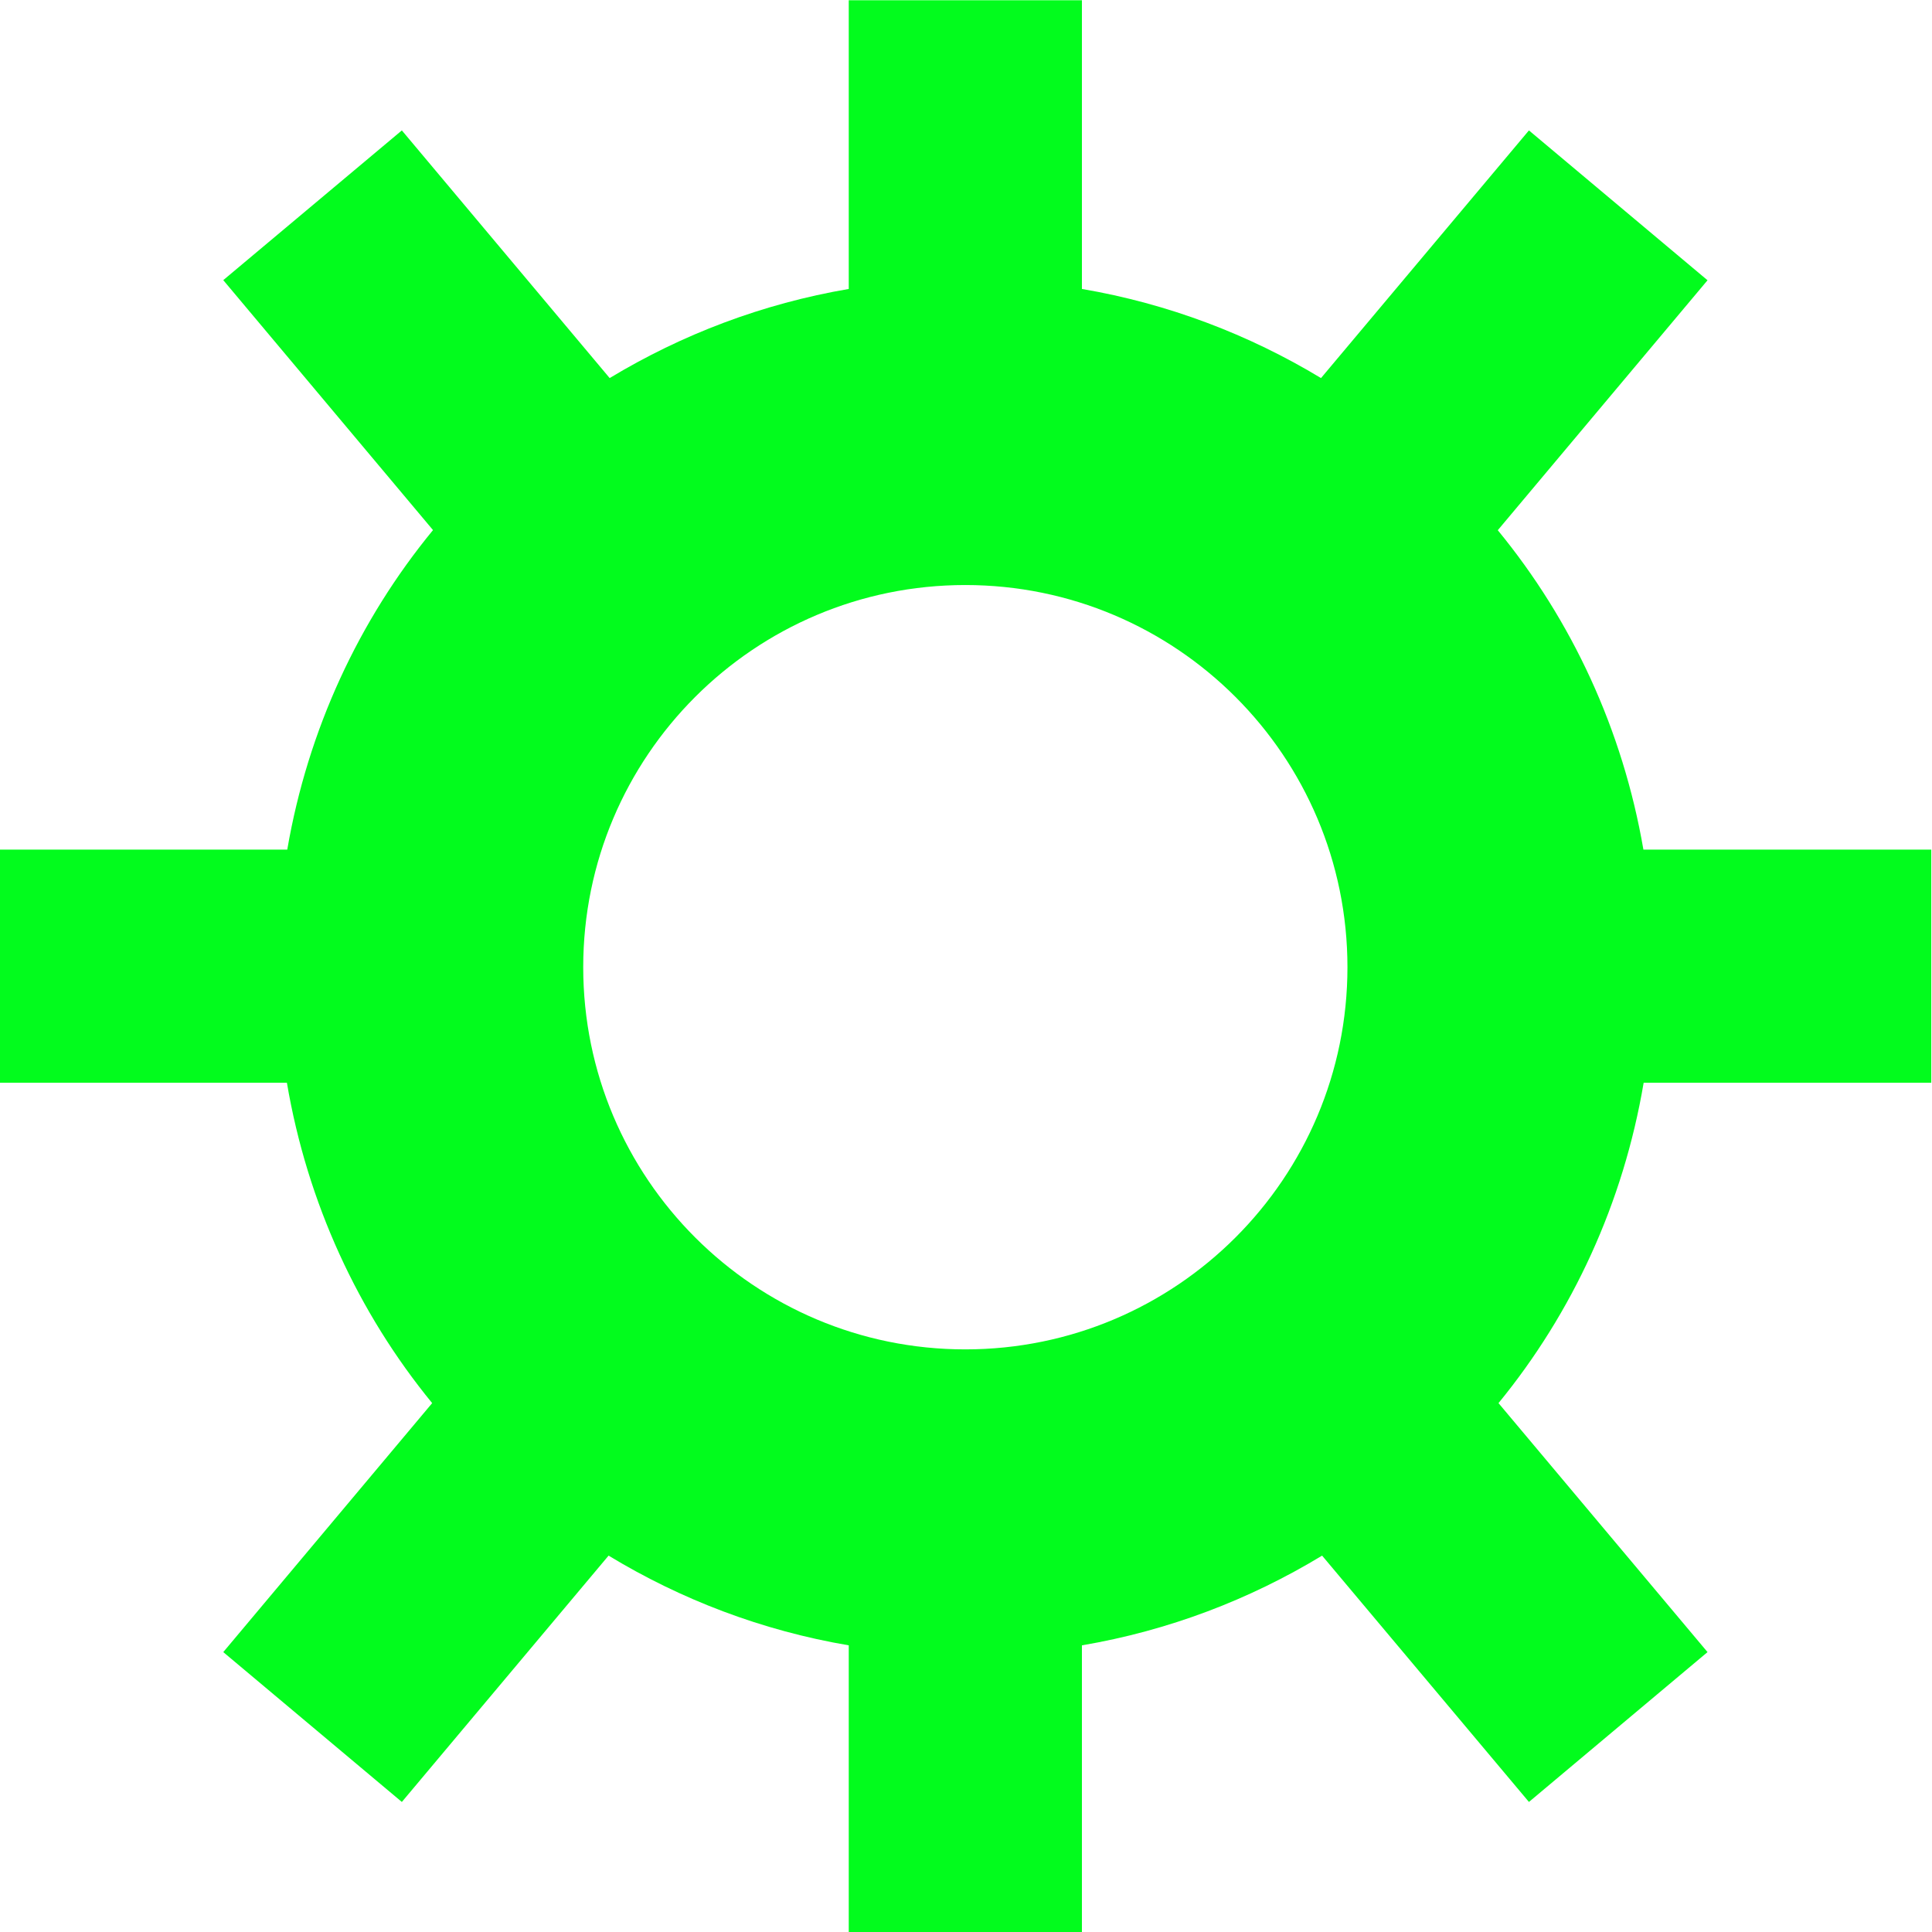 <svg 
 xmlns="http://www.w3.org/2000/svg"
 xmlns:xlink="http://www.w3.org/1999/xlink"
 width="16px" height="16px">
<path fill-rule="evenodd"  fill="rgb(2, 252, 29)"
 d="M15.994,8.967 L15.994,7.036 L13.610,7.036 C13.439,6.043 13.017,5.137 12.404,4.391 L14.141,2.321 L12.662,1.080 L10.940,3.131 C10.342,2.770 9.675,2.515 8.960,2.393 L8.960,0.002 L7.029,0.002 L7.029,2.393 C6.314,2.515 5.647,2.770 5.049,3.131 L3.328,1.080 L1.849,2.320 L3.586,4.390 C2.972,5.137 2.550,6.043 2.379,7.036 L-0.005,7.036 L-0.005,8.967 L2.376,8.967 C2.545,9.962 2.966,10.871 3.579,11.620 L1.849,13.682 L3.328,14.923 L5.040,12.883 C5.640,13.247 6.311,13.504 7.029,13.626 L7.029,16.000 L8.960,16.000 L8.960,13.626 C9.678,13.504 10.349,13.247 10.949,12.883 L12.662,14.923 L14.141,13.682 L12.410,11.620 C13.023,10.871 13.444,9.962 13.612,8.967 L15.994,8.967 ZM7.994,11.175 C6.247,11.175 4.830,9.758 4.830,8.010 C4.830,6.262 6.247,4.845 7.994,4.845 C9.742,4.845 11.159,6.262 11.159,8.010 C11.159,9.758 9.742,11.175 7.994,11.175 Z"/>
</svg>
